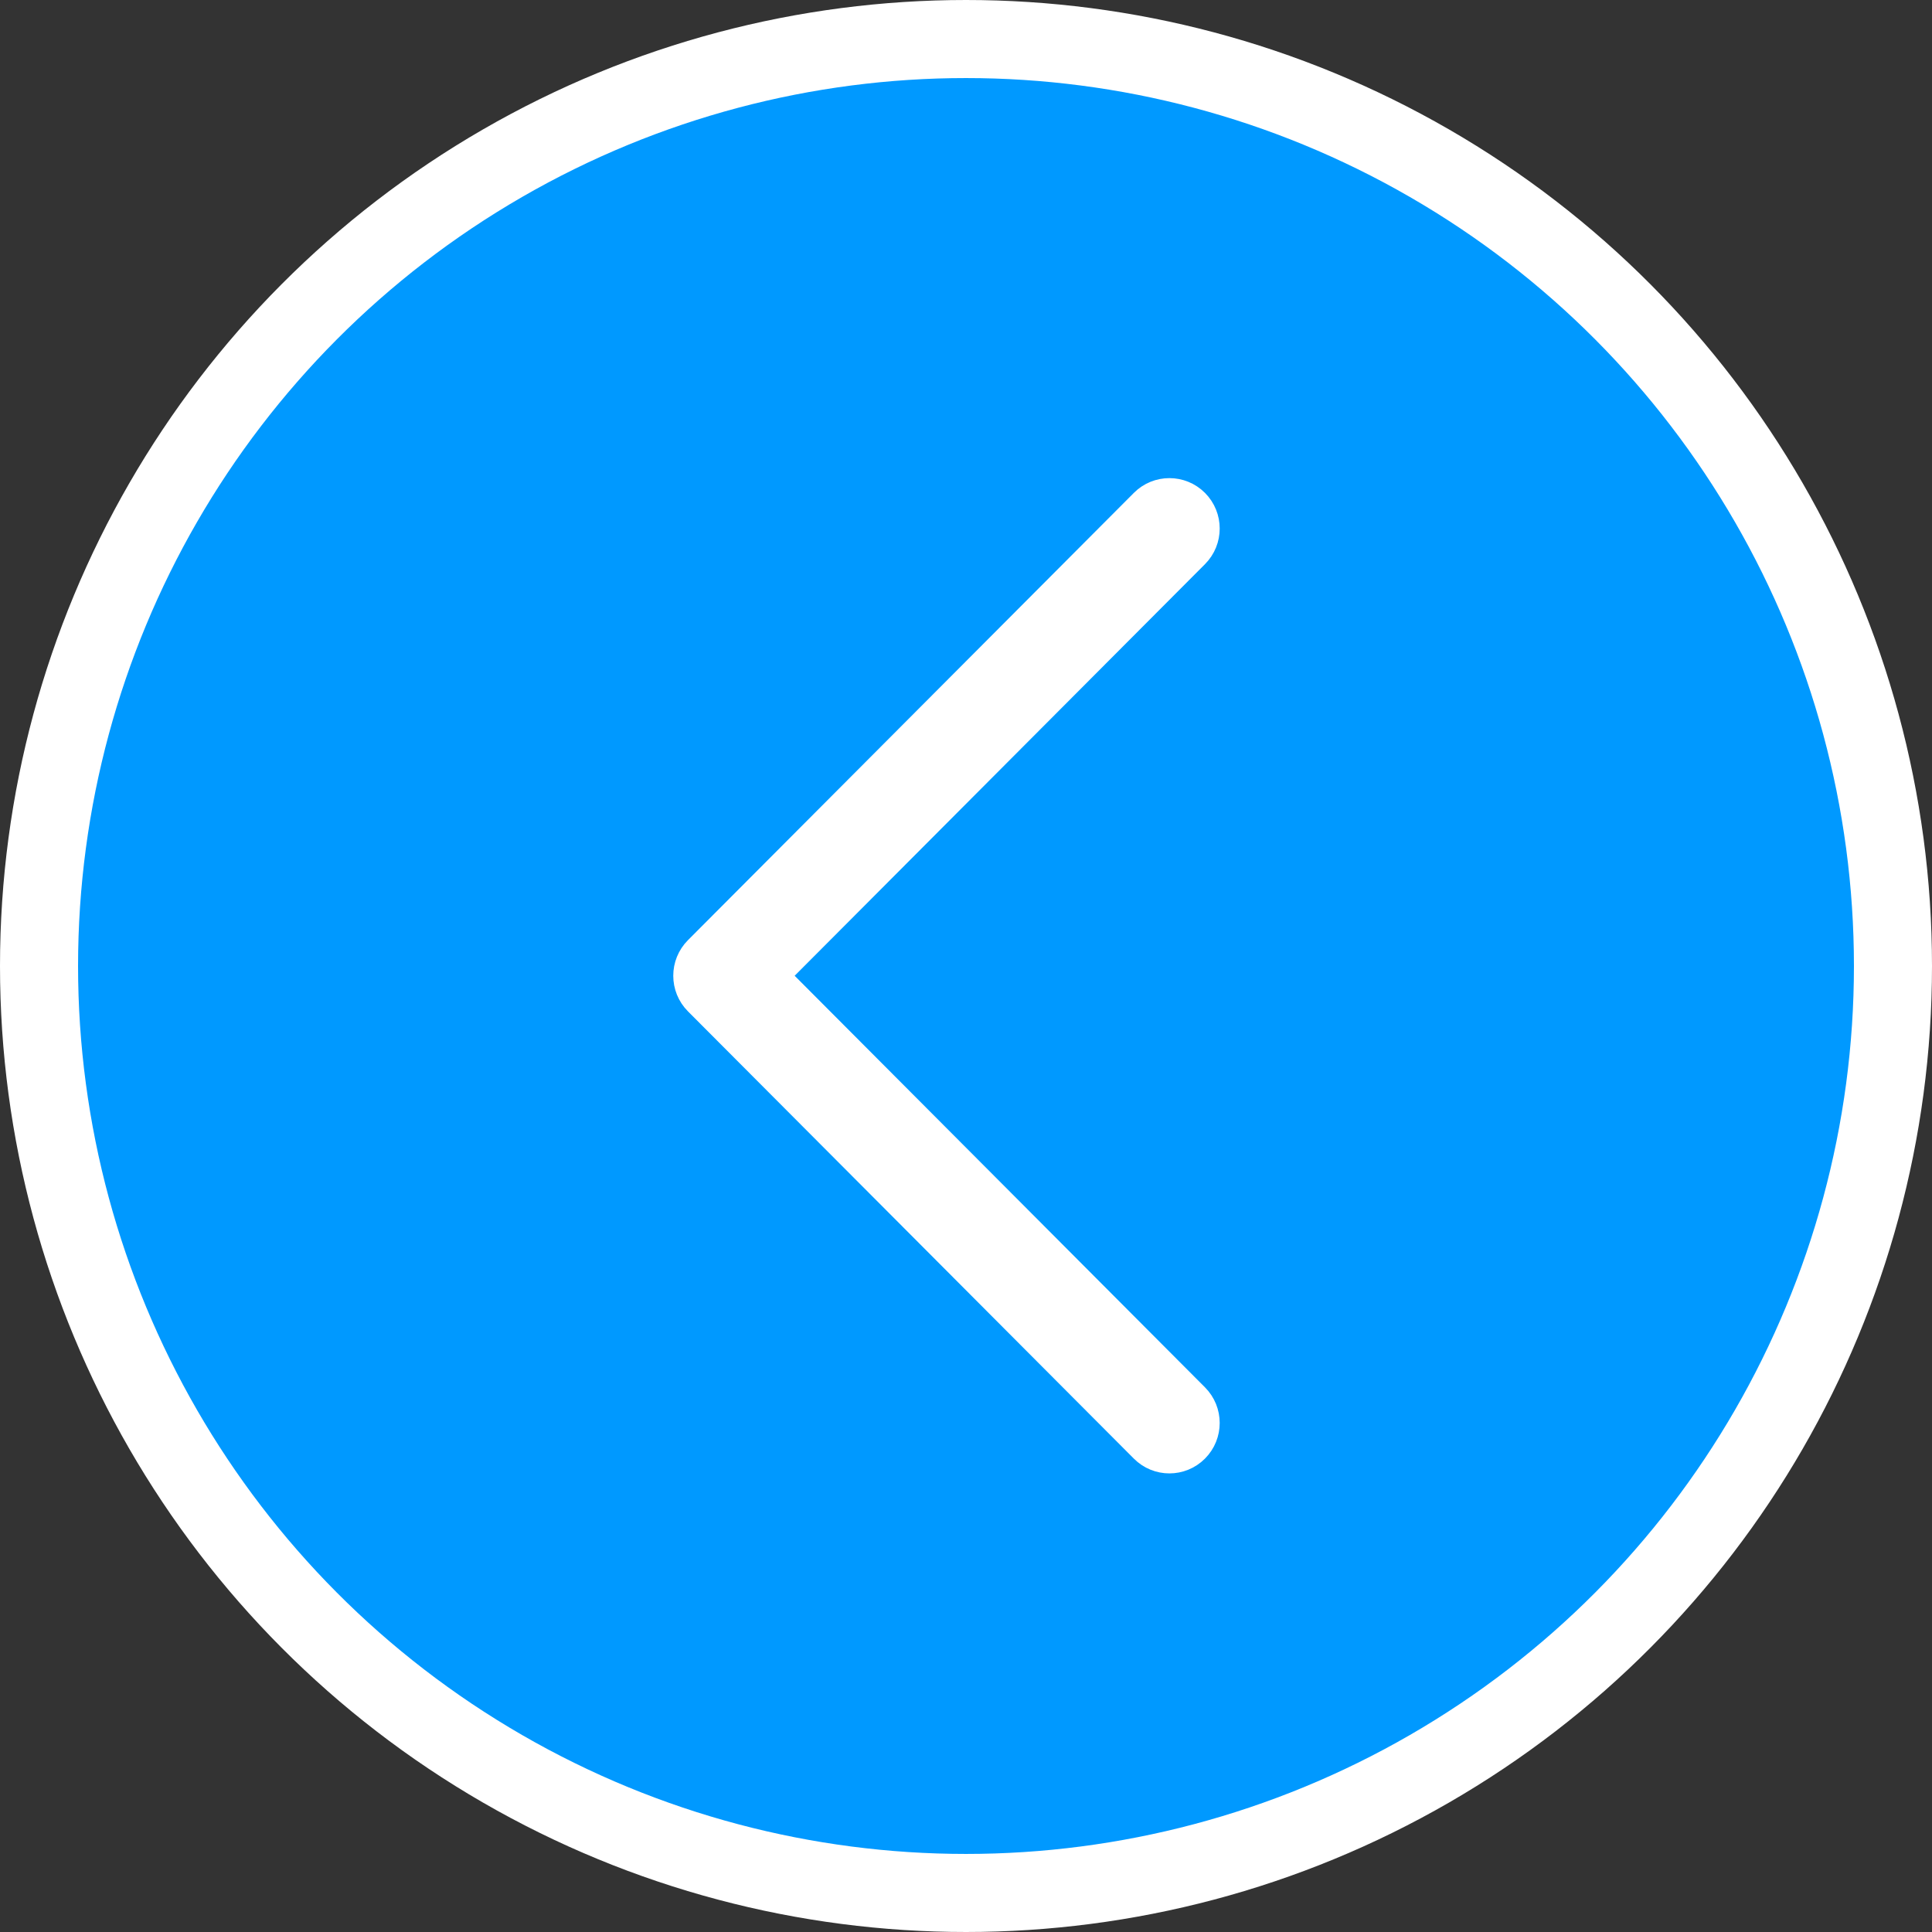 <svg width="99" height="99" viewBox="0 0 99 99" fill="none" xmlns="http://www.w3.org/2000/svg">
<rect x="0" y="0" width="99" height="99" fill="#333333" stroke="none"/>
<circle cx="49.5" cy="49.5" r="47.5" fill="#0099FF" stroke="white" stroke-width="4"/>
<path d="M61.391 74.39C60.58 75.204 59.266 75.204 58.455 74.39L35.608 51.473C34.797 50.659 34.797 49.341 35.608 48.527L58.455 25.61C58.86 25.203 59.392 25 59.923 25C60.454 25 60.986 25.203 61.392 25.61C62.203 26.424 62.203 27.743 61.392 28.556L40.014 50L61.392 71.444C62.203 72.257 62.203 73.576 61.391 74.39Z" fill="white"/>
<path d="M61.391 74.39C60.58 75.204 59.266 75.204 58.455 74.39L35.608 51.473C34.797 50.659 34.797 49.341 35.608 48.527L58.455 25.61C58.86 25.203 59.392 25 59.923 25C60.454 25 60.986 25.203 61.392 25.61C62.203 26.424 62.203 27.743 61.392 28.556L40.014 50L61.392 71.444C62.203 72.257 62.203 73.576 61.391 74.39Z" fill="white"/>
<path d="M61.391 74.39C60.58 75.204 59.266 75.204 58.455 74.39L35.608 51.473C34.797 50.659 34.797 49.341 35.608 48.527L58.455 25.61C58.86 25.203 59.392 25 59.923 25C60.454 25 60.986 25.203 61.392 25.61C62.203 26.424 62.203 27.743 61.392 28.556L40.014 50L61.392 71.444C62.203 72.257 62.203 73.576 61.391 74.39Z" fill="white"/>
<path d="M61.391 74.39C60.58 75.204 59.266 75.204 58.455 74.39L35.608 51.473C34.797 50.659 34.797 49.341 35.608 48.527L58.455 25.61C58.86 25.203 59.392 25 59.923 25C60.454 25 60.986 25.203 61.392 25.61C62.203 26.424 62.203 27.743 61.392 28.556L40.014 50L61.392 71.444C62.203 72.257 62.203 73.576 61.391 74.39Z" stroke="white"/>
</svg>

